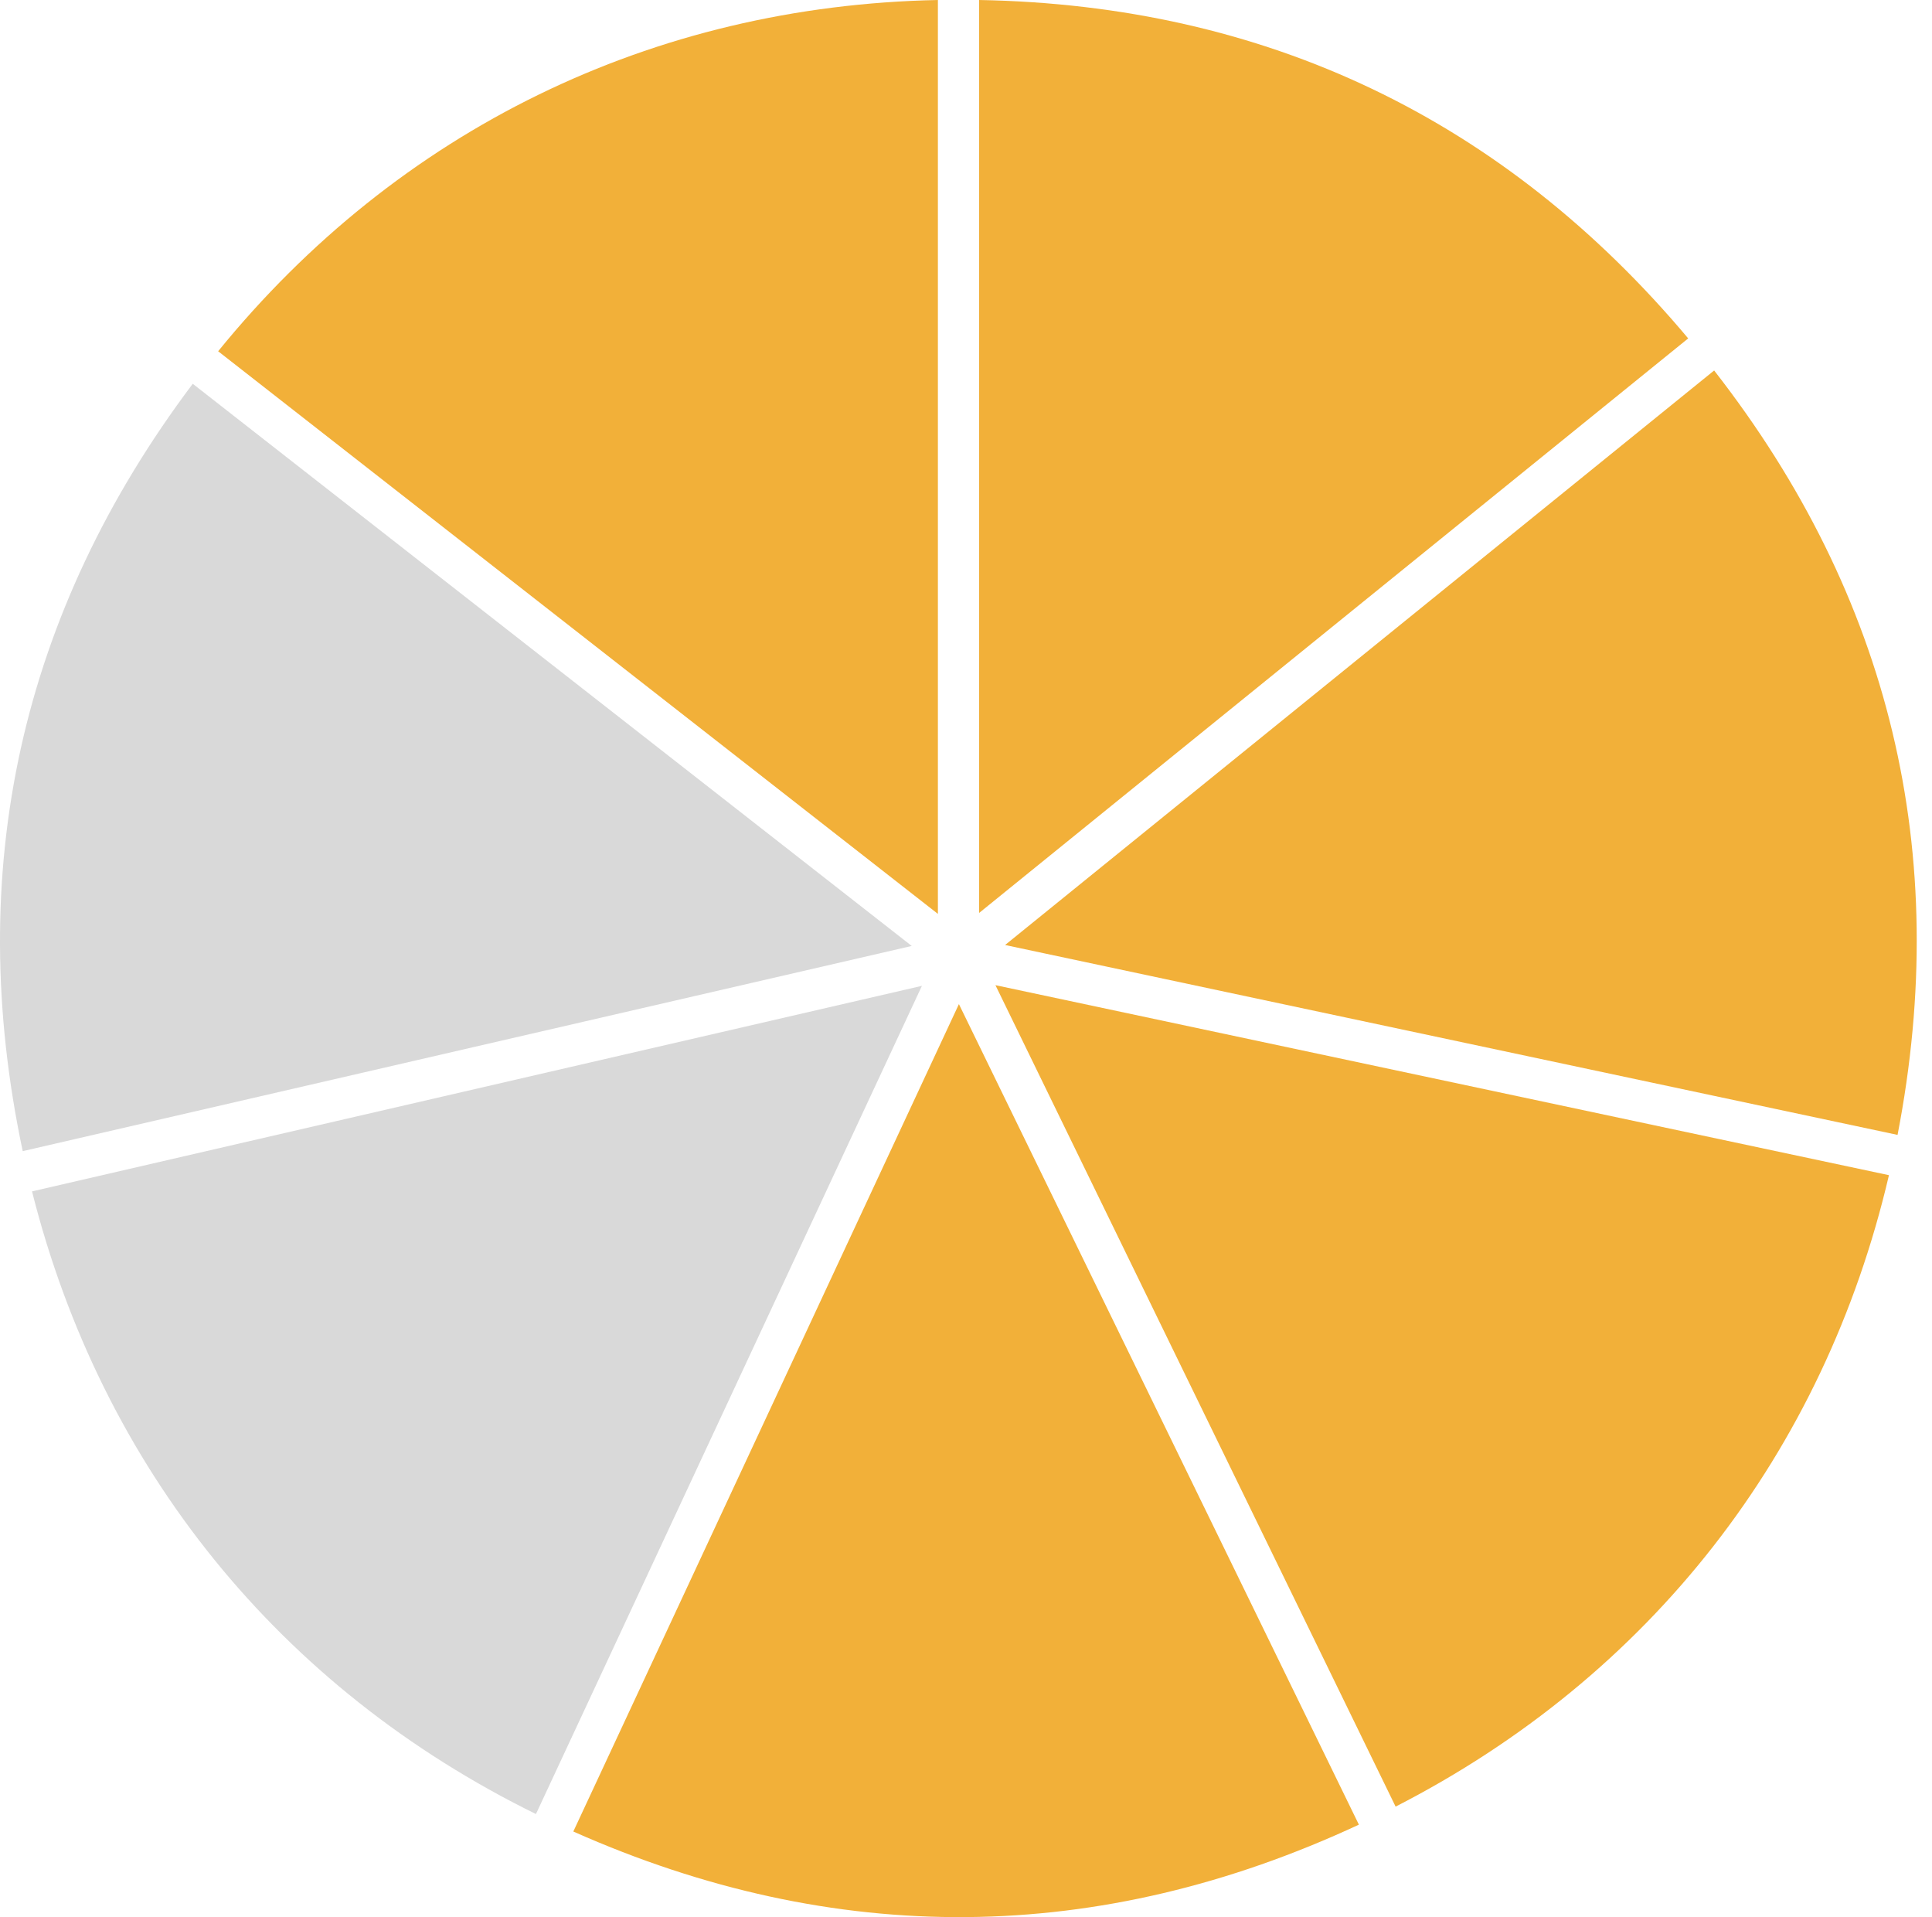 <svg width="126" height="125" viewBox="0 0 126 125" fill="none" xmlns="http://www.w3.org/2000/svg">
<path d="M61.167 59.587V0C42.556 0.371 25.977 8.459 14.227 22.902L61.167 59.587Z" fill="#F2B039"/>
<path d="M1.482 75.057L59.461 61.678L12.57 25.023C1.337 39.955 -2.392 56.777 1.482 75.057Z" fill="#D9D9D9"/>
<path d="M34.953 118.279L60.126 64.278L2.088 77.681C6.638 95.736 18.245 110.076 34.953 118.279Z" fill="#D9D9D9"/>
<path d="M88.623 118.971L62.538 65.47L37.39 119.418C54.461 127.008 71.683 126.857 88.623 118.971Z" fill="#F2B039"/>
<path d="M123.192 76.624L64.92 64.235L91.018 117.795C107.603 109.295 118.959 94.756 123.192 76.624Z" fill="#F2B039"/>
<path d="M111.792 24.156L65.55 61.616L123.754 73.997C127.306 55.644 123.284 38.889 111.792 24.156Z" fill="#F2B039"/>
<path d="M63.857 0V59.525L110.1 22.065C98.081 7.754 82.535 0.336 63.857 0Z" fill="#F2B039"/>
</svg>
